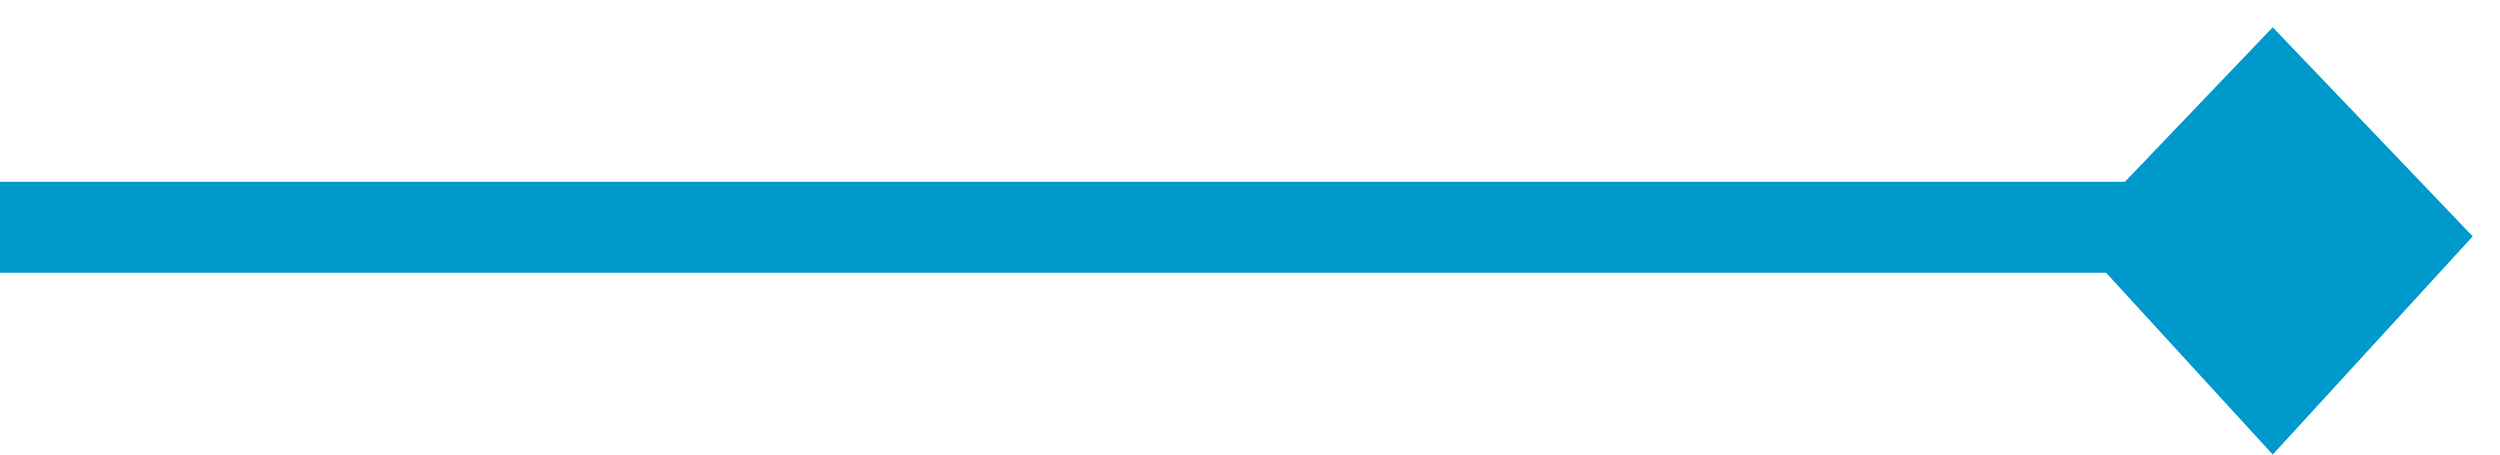 ﻿<?xml version="1.0" encoding="utf-8"?>
<svg version="1.1" xmlns:xlink="http://www.w3.org/1999/xlink" width="55px" height="10px" preserveAspectRatio="xMinYMid meet" viewBox="65 599  55 8" xmlns="http://www.w3.org/2000/svg">
  <path d="M 65 603  L 112.5 603  A 2.5 2.5 0 0 1 115 605.5 L 115 606  " stroke-width="2" stroke="#0099cc" fill="none" />
  <path d="M 110.6 603.2  L 115 608  L 119.4 603.2  L 115 598.6  L 110.6 603.2  Z " fill-rule="nonzero" fill="#0099cc" stroke="none" />
</svg>
